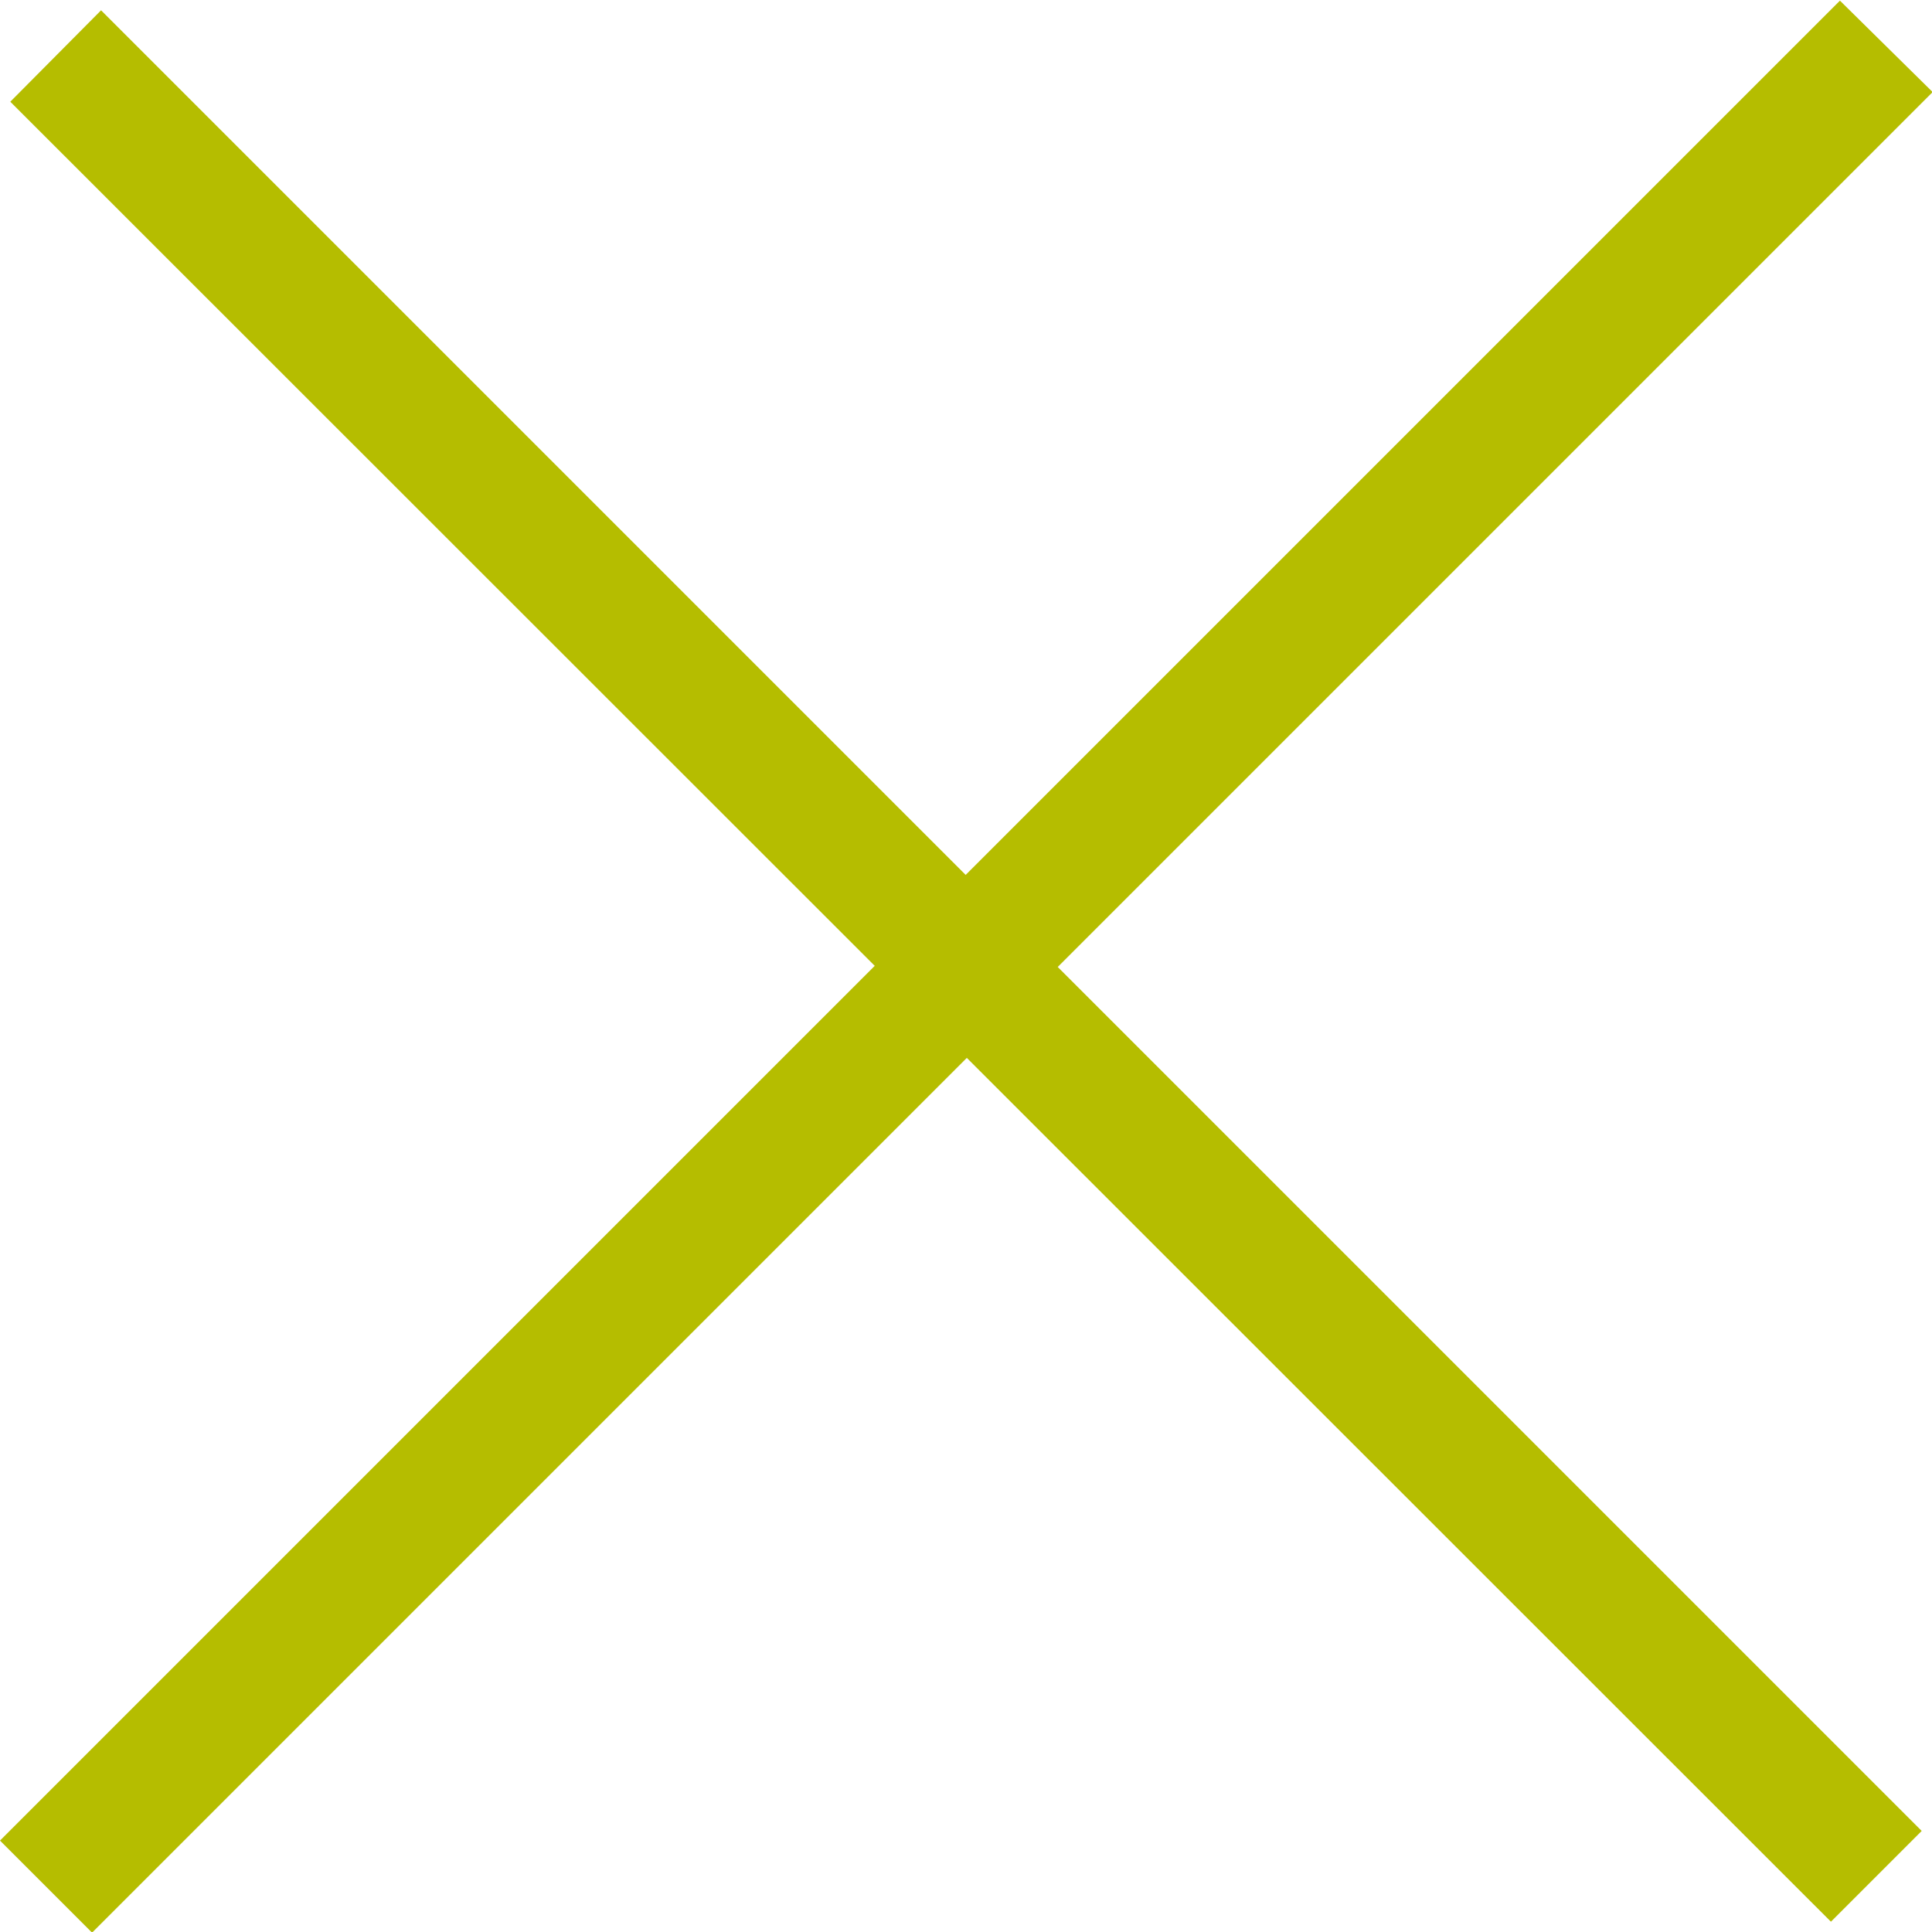 <svg id="Layer_1" data-name="Layer 1" xmlns="http://www.w3.org/2000/svg" viewBox="0 0 30.01 30.01"><defs><style>.cls-1{fill:#B5BD00;fill-rule:evenodd;}</style></defs><title>close</title><path class="cls-1" d="M94.06,57.65l28.28,28.28-1.41,1.41L92.65,59.07Z" transform="translate(-92.49 -57.49)"/><path class="cls-1" d="M122.51,58.92,93.92,87.51l-1.43-1.43,28.58-28.58Z" transform="translate(-92.49 -57.49)"/></svg>
